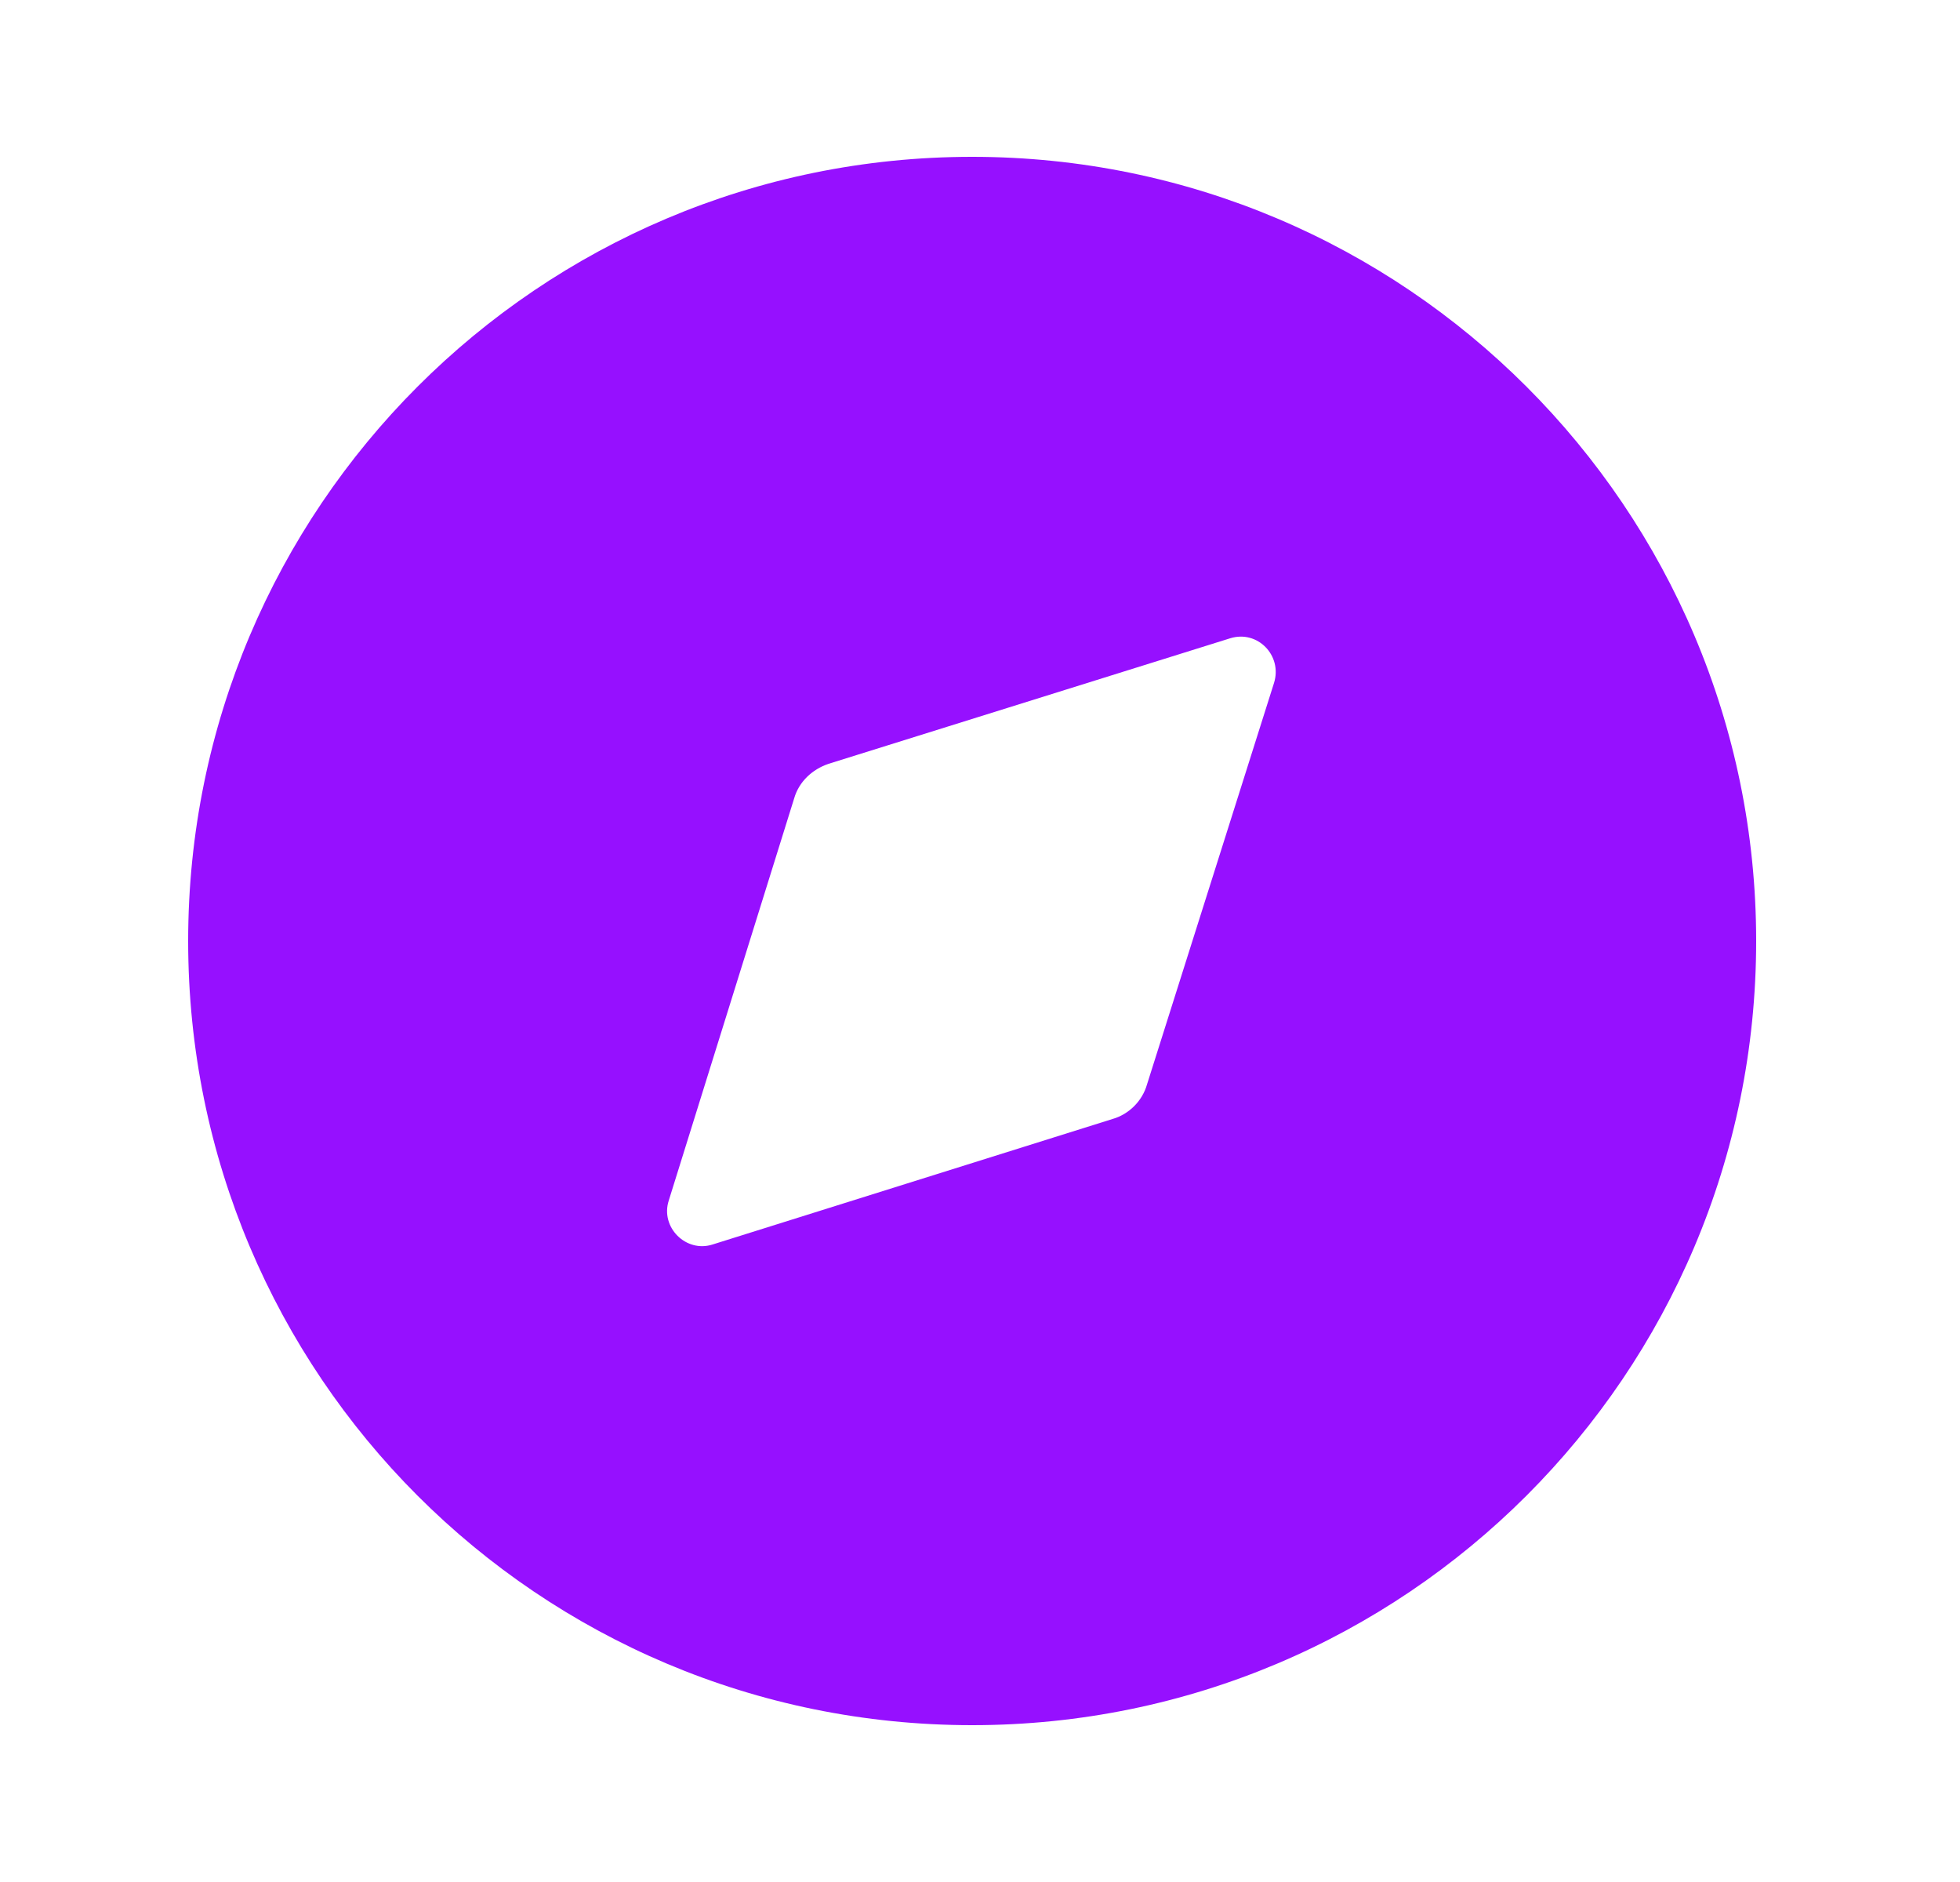 <svg width="25" height="24" viewBox="0 0 25 24" fill="none" xmlns="http://www.w3.org/2000/svg">
<path fill-rule="evenodd" clip-rule="evenodd" d="M2.4 12C2.4 6.48 6.87 2 12.4 2C17.92 2 22.4 6.48 22.4 12C22.4 17.53 17.92 22 12.4 22C6.87 22 2.4 17.53 2.4 12ZM14.63 13.83L16.25 8.71C16.36 8.36 16.04 8.03 15.69 8.14L10.57 9.74C10.36 9.81 10.19 9.97 10.13 10.18L8.53 15.31C8.42 15.65 8.75 15.98 9.09 15.87L14.19 14.27C14.4 14.21 14.57 14.04 14.63 13.83Z" fill="#9610FF"/>
</svg>
